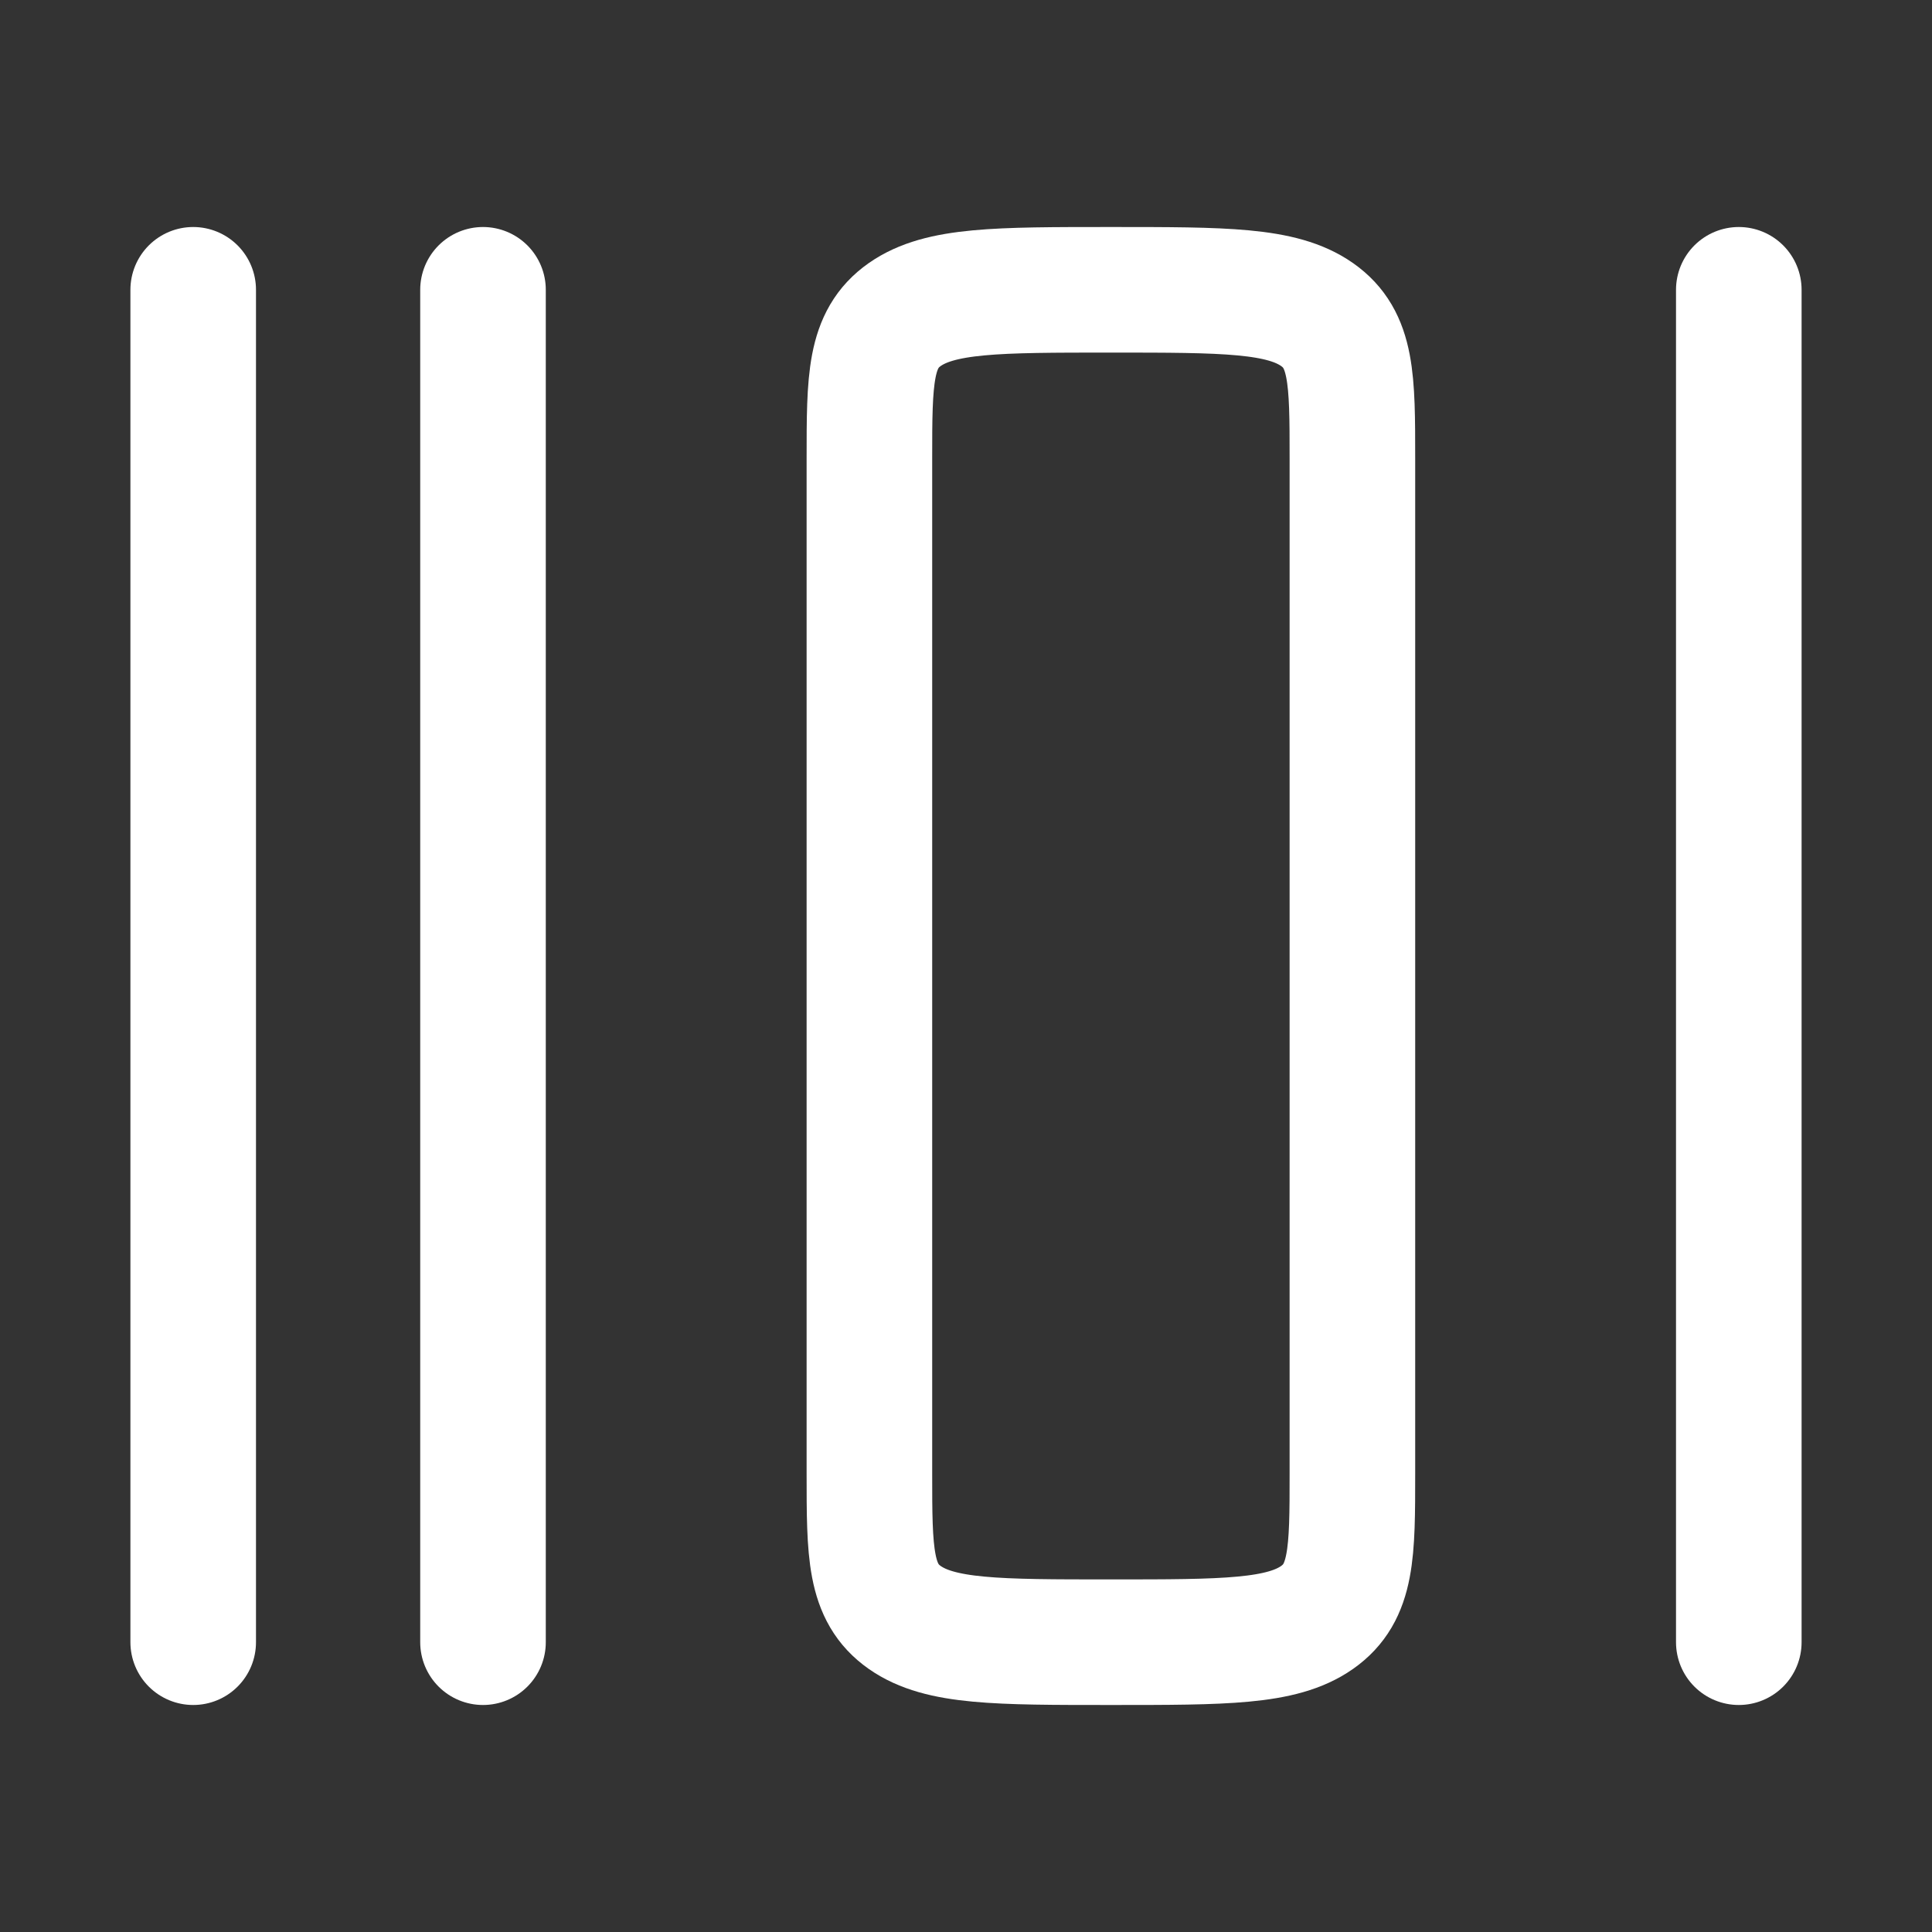 <svg width="20" height="20" viewBox="0 0 20 20" fill="none" xmlns="http://www.w3.org/2000/svg">
<rect x="0" y="0" width="20" height="20" fill="#333333" stroke="none"/>
<path d="M2 3V17" stroke="white" stroke-width="1.3" stroke-linecap="round" stroke-linejoin="round"/>
<path d="M5 3V17" stroke="white" stroke-width="1.3" stroke-linecap="round" stroke-linejoin="round"/>
<path d="M18 3V17" stroke="white" stroke-width="1.3" stroke-linecap="round" stroke-linejoin="round"/>
<path d="M9 15.25V4.75C9 3.925 9 3.513 9.366 3.256C9.732 3 10.322 3 11.5 3C12.678 3 13.268 3 13.634 3.256C14 3.513 14 3.925 14 4.75V15.25C14 16.075 14 16.487 13.634 16.744C13.268 17 12.678 17 11.5 17C10.322 17 9.732 17 9.366 16.744C9 16.487 9 16.075 9 15.25Z" stroke="white" stroke-width="1.3" stroke-linecap="round" stroke-linejoin="round"/>
</svg>
